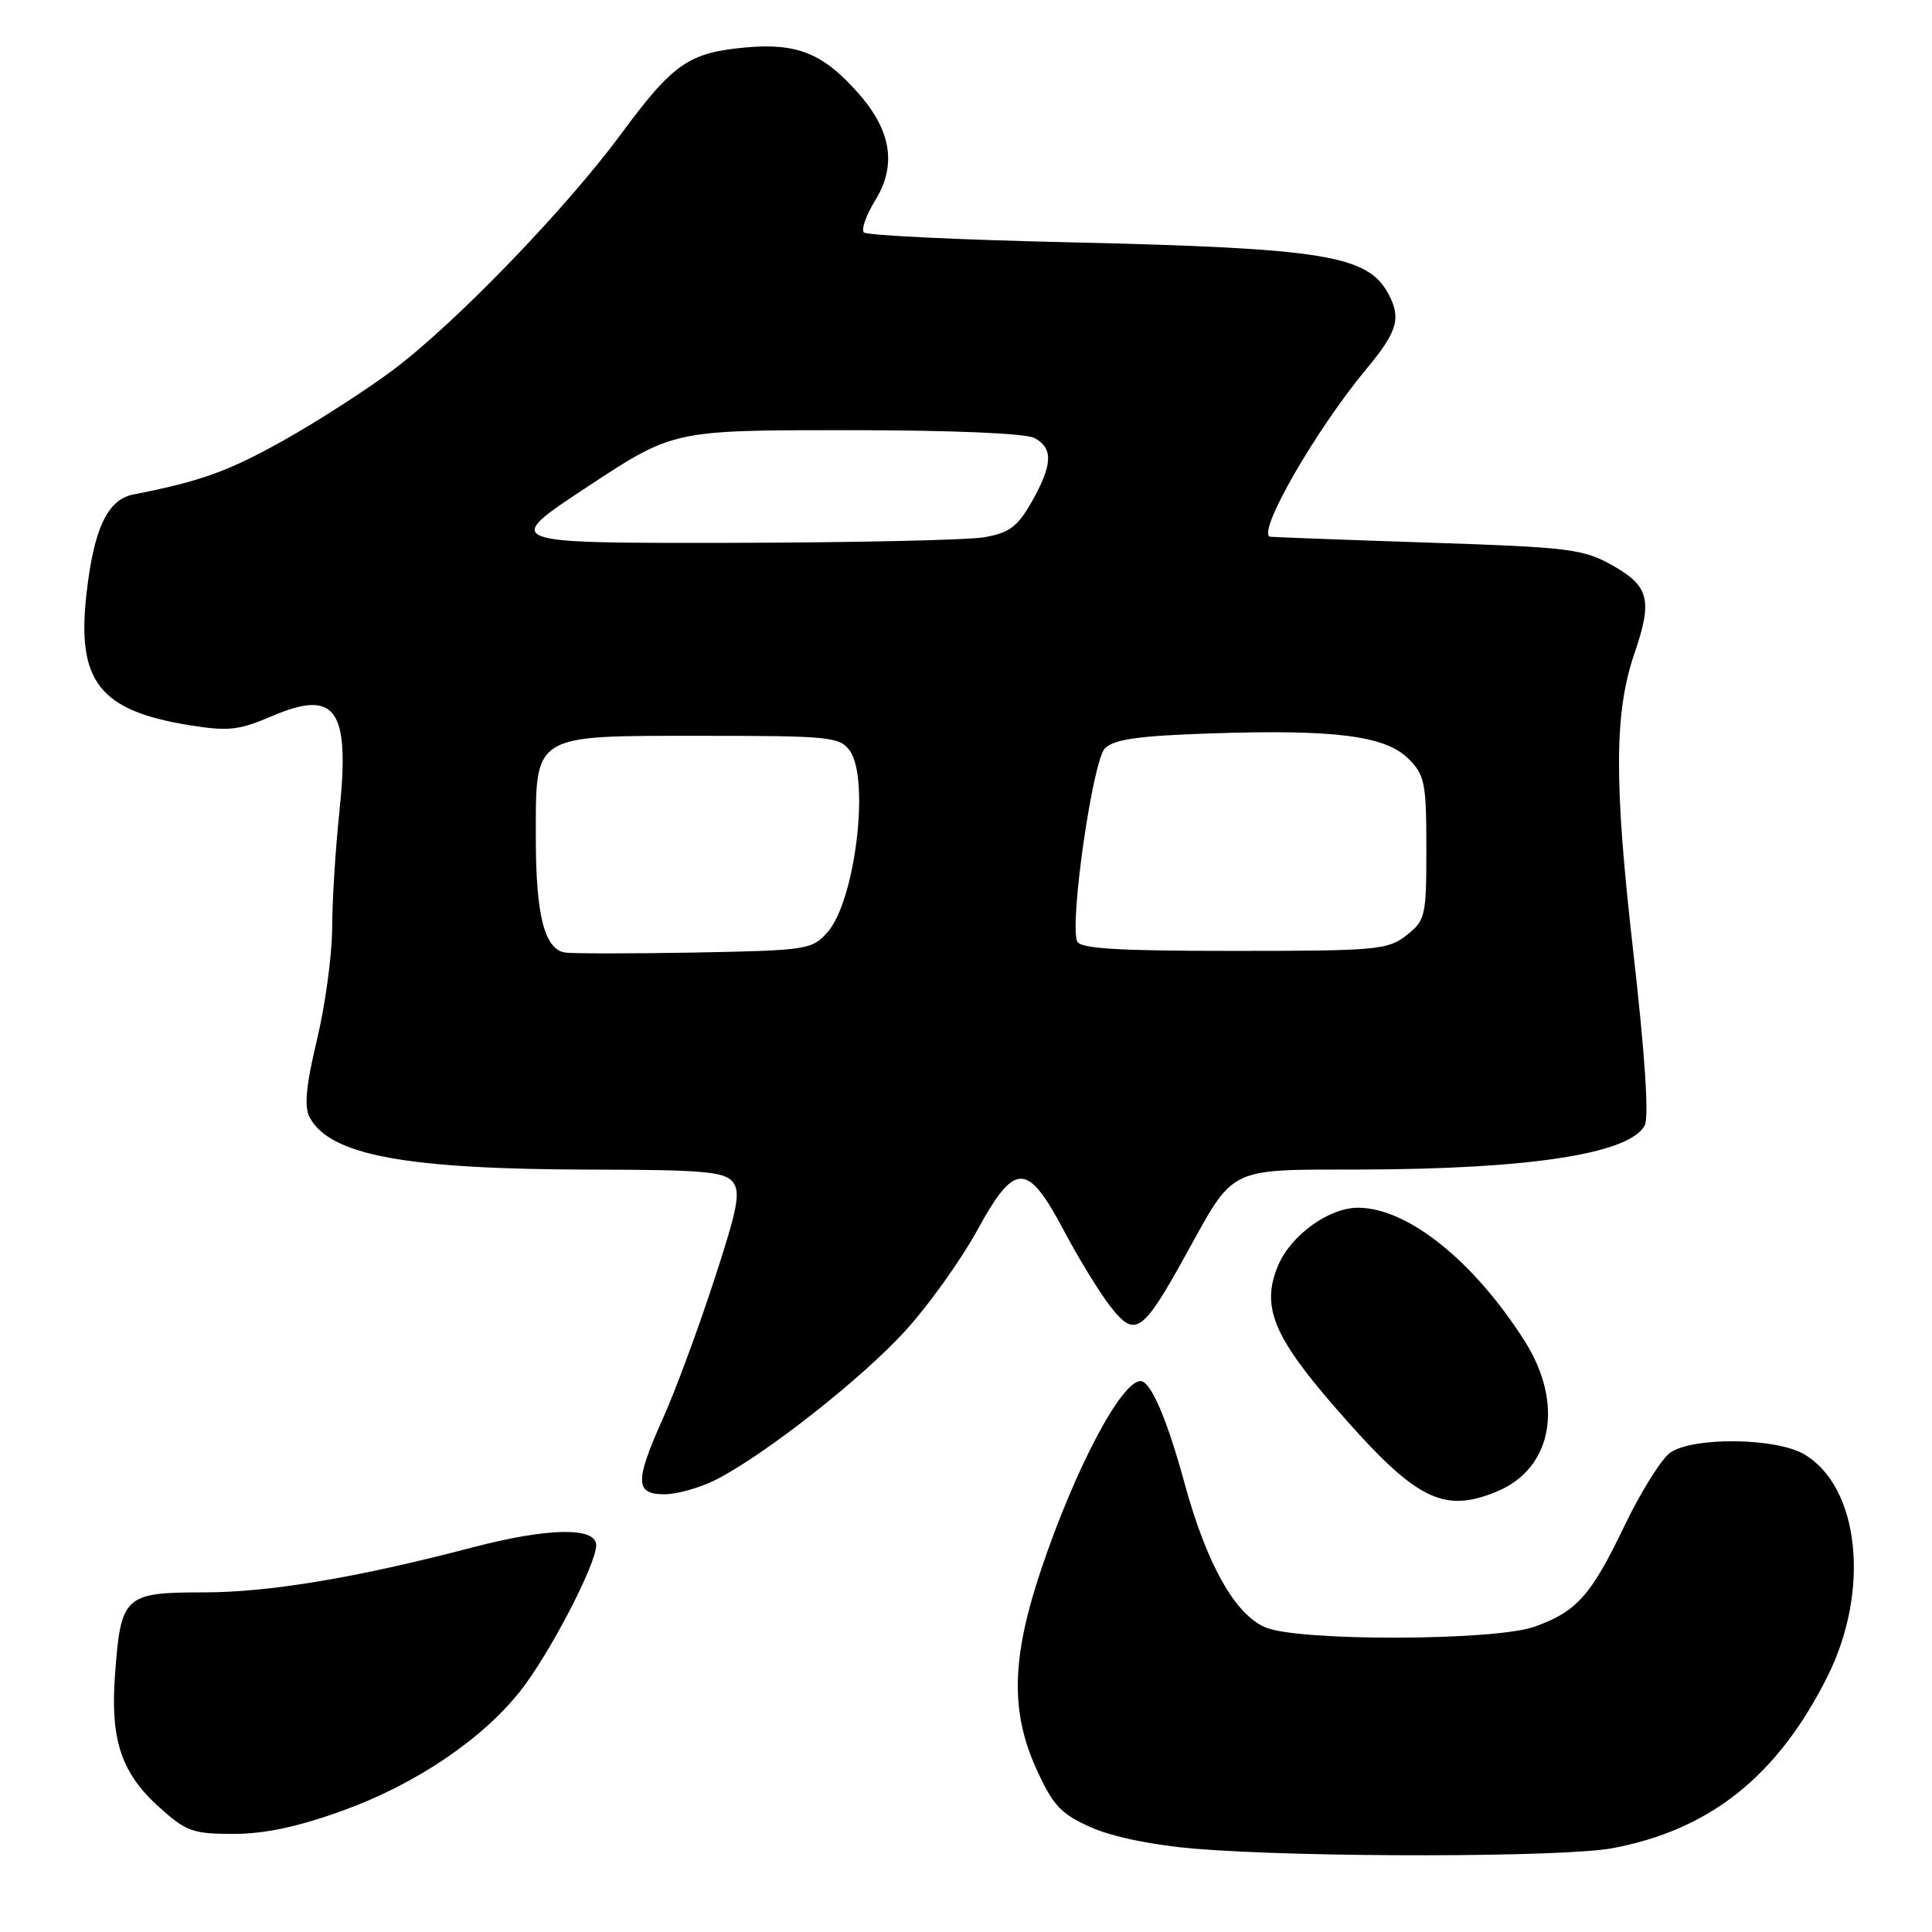 <?xml version="1.0" encoding="UTF-8" standalone="no"?>
<!DOCTYPE svg PUBLIC "-//W3C//DTD SVG 1.1//EN" "http://www.w3.org/Graphics/SVG/1.1/DTD/svg11.dtd" >
<svg xmlns="http://www.w3.org/2000/svg" xmlns:xlink="http://www.w3.org/1999/xlink" version="1.1" viewBox="0 0 256 256">
 <g >
 <path fill="currentColor"
d=" M 213.57 244.91 C 226.58 242.50 235.56 235.34 242.18 222.08 C 247.84 210.72 246.40 197.03 239.08 192.71 C 235.35 190.50 224.34 190.37 221.31 192.49 C 220.14 193.32 217.40 197.70 215.22 202.24 C 210.83 211.41 208.91 213.56 203.32 215.55 C 198.05 217.43 172.14 217.50 167.71 215.65 C 163.64 213.95 159.89 207.27 156.94 196.47 C 154.63 188.00 152.47 183.00 151.13 183.00 C 148.57 183.00 142.40 194.71 137.92 208.08 C 134.02 219.73 133.87 226.85 137.38 234.52 C 139.56 239.28 140.60 240.38 144.60 242.15 C 147.46 243.41 152.81 244.51 158.39 244.97 C 172.76 246.15 207.04 246.11 213.57 244.91 Z  M 45.48 239.89 C 55.03 236.44 63.86 230.49 68.91 224.11 C 72.78 219.23 78.99 207.30 79.00 204.75 C 79.00 202.30 72.58 202.42 62.53 205.06 C 47.18 209.08 35.66 211.00 26.93 211.00 C 16.45 211.00 15.99 211.44 15.23 222.07 C 14.62 230.56 16.09 234.95 21.06 239.43 C 24.65 242.68 25.54 243.00 30.95 243.00 C 35.09 243.00 39.50 242.06 45.48 239.89 Z  M 198.40 197.61 C 205.71 194.55 207.27 185.98 202.03 177.70 C 195.30 167.10 186.54 160.07 180.00 160.03 C 176.11 160.00 171.04 163.66 169.34 167.72 C 167.10 173.09 168.70 177.05 176.91 186.49 C 187.56 198.75 191.18 200.62 198.40 197.61 Z  M 94.85 196.08 C 101.45 192.71 114.31 182.58 120.06 176.23 C 123.12 172.85 127.37 166.89 129.50 163.00 C 134.49 153.89 136.13 153.91 141.00 163.12 C 142.93 166.75 145.68 171.25 147.12 173.10 C 150.41 177.34 151.38 176.67 157.15 166.22 C 163.64 154.47 162.54 155.00 180.25 154.97 C 202.71 154.92 215.93 152.88 217.93 149.13 C 218.52 148.03 217.97 139.73 216.40 125.96 C 213.85 103.59 213.89 94.36 216.60 86.50 C 218.98 79.56 218.51 77.66 213.75 74.97 C 209.79 72.73 208.12 72.52 189.00 71.89 C 177.72 71.52 168.39 71.16 168.25 71.11 C 166.60 70.41 174.40 56.88 181.11 48.82 C 185.17 43.94 185.69 42.15 183.97 38.94 C 181.23 33.82 175.49 32.89 141.83 32.11 C 127.16 31.78 114.85 31.19 114.47 30.80 C 114.09 30.42 114.77 28.49 115.99 26.52 C 118.82 21.93 118.11 17.33 113.80 12.43 C 109.11 7.08 105.64 5.66 98.78 6.29 C 91.26 6.97 89.18 8.42 82.27 17.79 C 74.94 27.71 60.29 42.88 52.07 49.03 C 48.54 51.67 42.02 55.87 37.57 58.36 C 30.29 62.44 26.59 63.78 17.68 65.52 C 14.25 66.19 12.44 70.01 11.46 78.68 C 10.14 90.29 13.19 94.17 25.09 96.09 C 30.25 96.92 31.66 96.77 35.99 94.91 C 44.53 91.24 46.41 93.92 44.96 107.67 C 44.45 112.53 44.02 119.42 44.01 123.00 C 44.00 126.58 43.09 133.24 41.99 137.82 C 40.54 143.89 40.28 146.65 41.03 148.05 C 43.73 153.10 53.79 154.95 78.63 154.98 C 93.01 155.00 95.97 155.25 97.07 156.58 C 98.17 157.91 97.78 160.01 94.56 169.83 C 92.46 176.25 89.45 184.37 87.87 187.89 C 84.10 196.28 84.13 198.00 88.04 198.00 C 89.71 198.00 92.78 197.13 94.85 196.08 Z  M 74.78 126.20 C 72.13 125.68 71.00 121.15 71.00 111.11 C 71.00 97.11 70.36 97.50 93.18 97.50 C 109.82 97.50 111.26 97.64 112.58 99.44 C 115.30 103.15 113.31 119.43 109.63 123.55 C 107.58 125.84 106.91 125.94 91.89 126.22 C 83.30 126.37 75.60 126.37 74.78 126.20 Z  M 142.72 124.72 C 141.72 122.11 144.80 100.77 146.41 99.16 C 147.62 97.95 150.86 97.50 160.46 97.18 C 176.86 96.63 183.59 97.49 186.63 100.54 C 188.79 102.70 189.00 103.75 189.00 112.38 C 189.00 121.42 188.88 121.95 186.37 123.93 C 183.90 125.87 182.45 126.00 163.47 126.00 C 147.92 126.00 143.10 125.70 142.72 124.72 Z  M 77.85 64.49 C 89.21 57.00 89.21 57.00 112.17 57.00 C 126.09 57.00 135.89 57.41 137.07 58.04 C 139.58 59.38 139.49 61.58 136.71 66.49 C 134.85 69.77 133.75 70.60 130.48 71.18 C 128.29 71.57 113.00 71.90 96.50 71.93 C 66.50 71.97 66.50 71.97 77.85 64.49 Z "/>
</g>
</svg>
